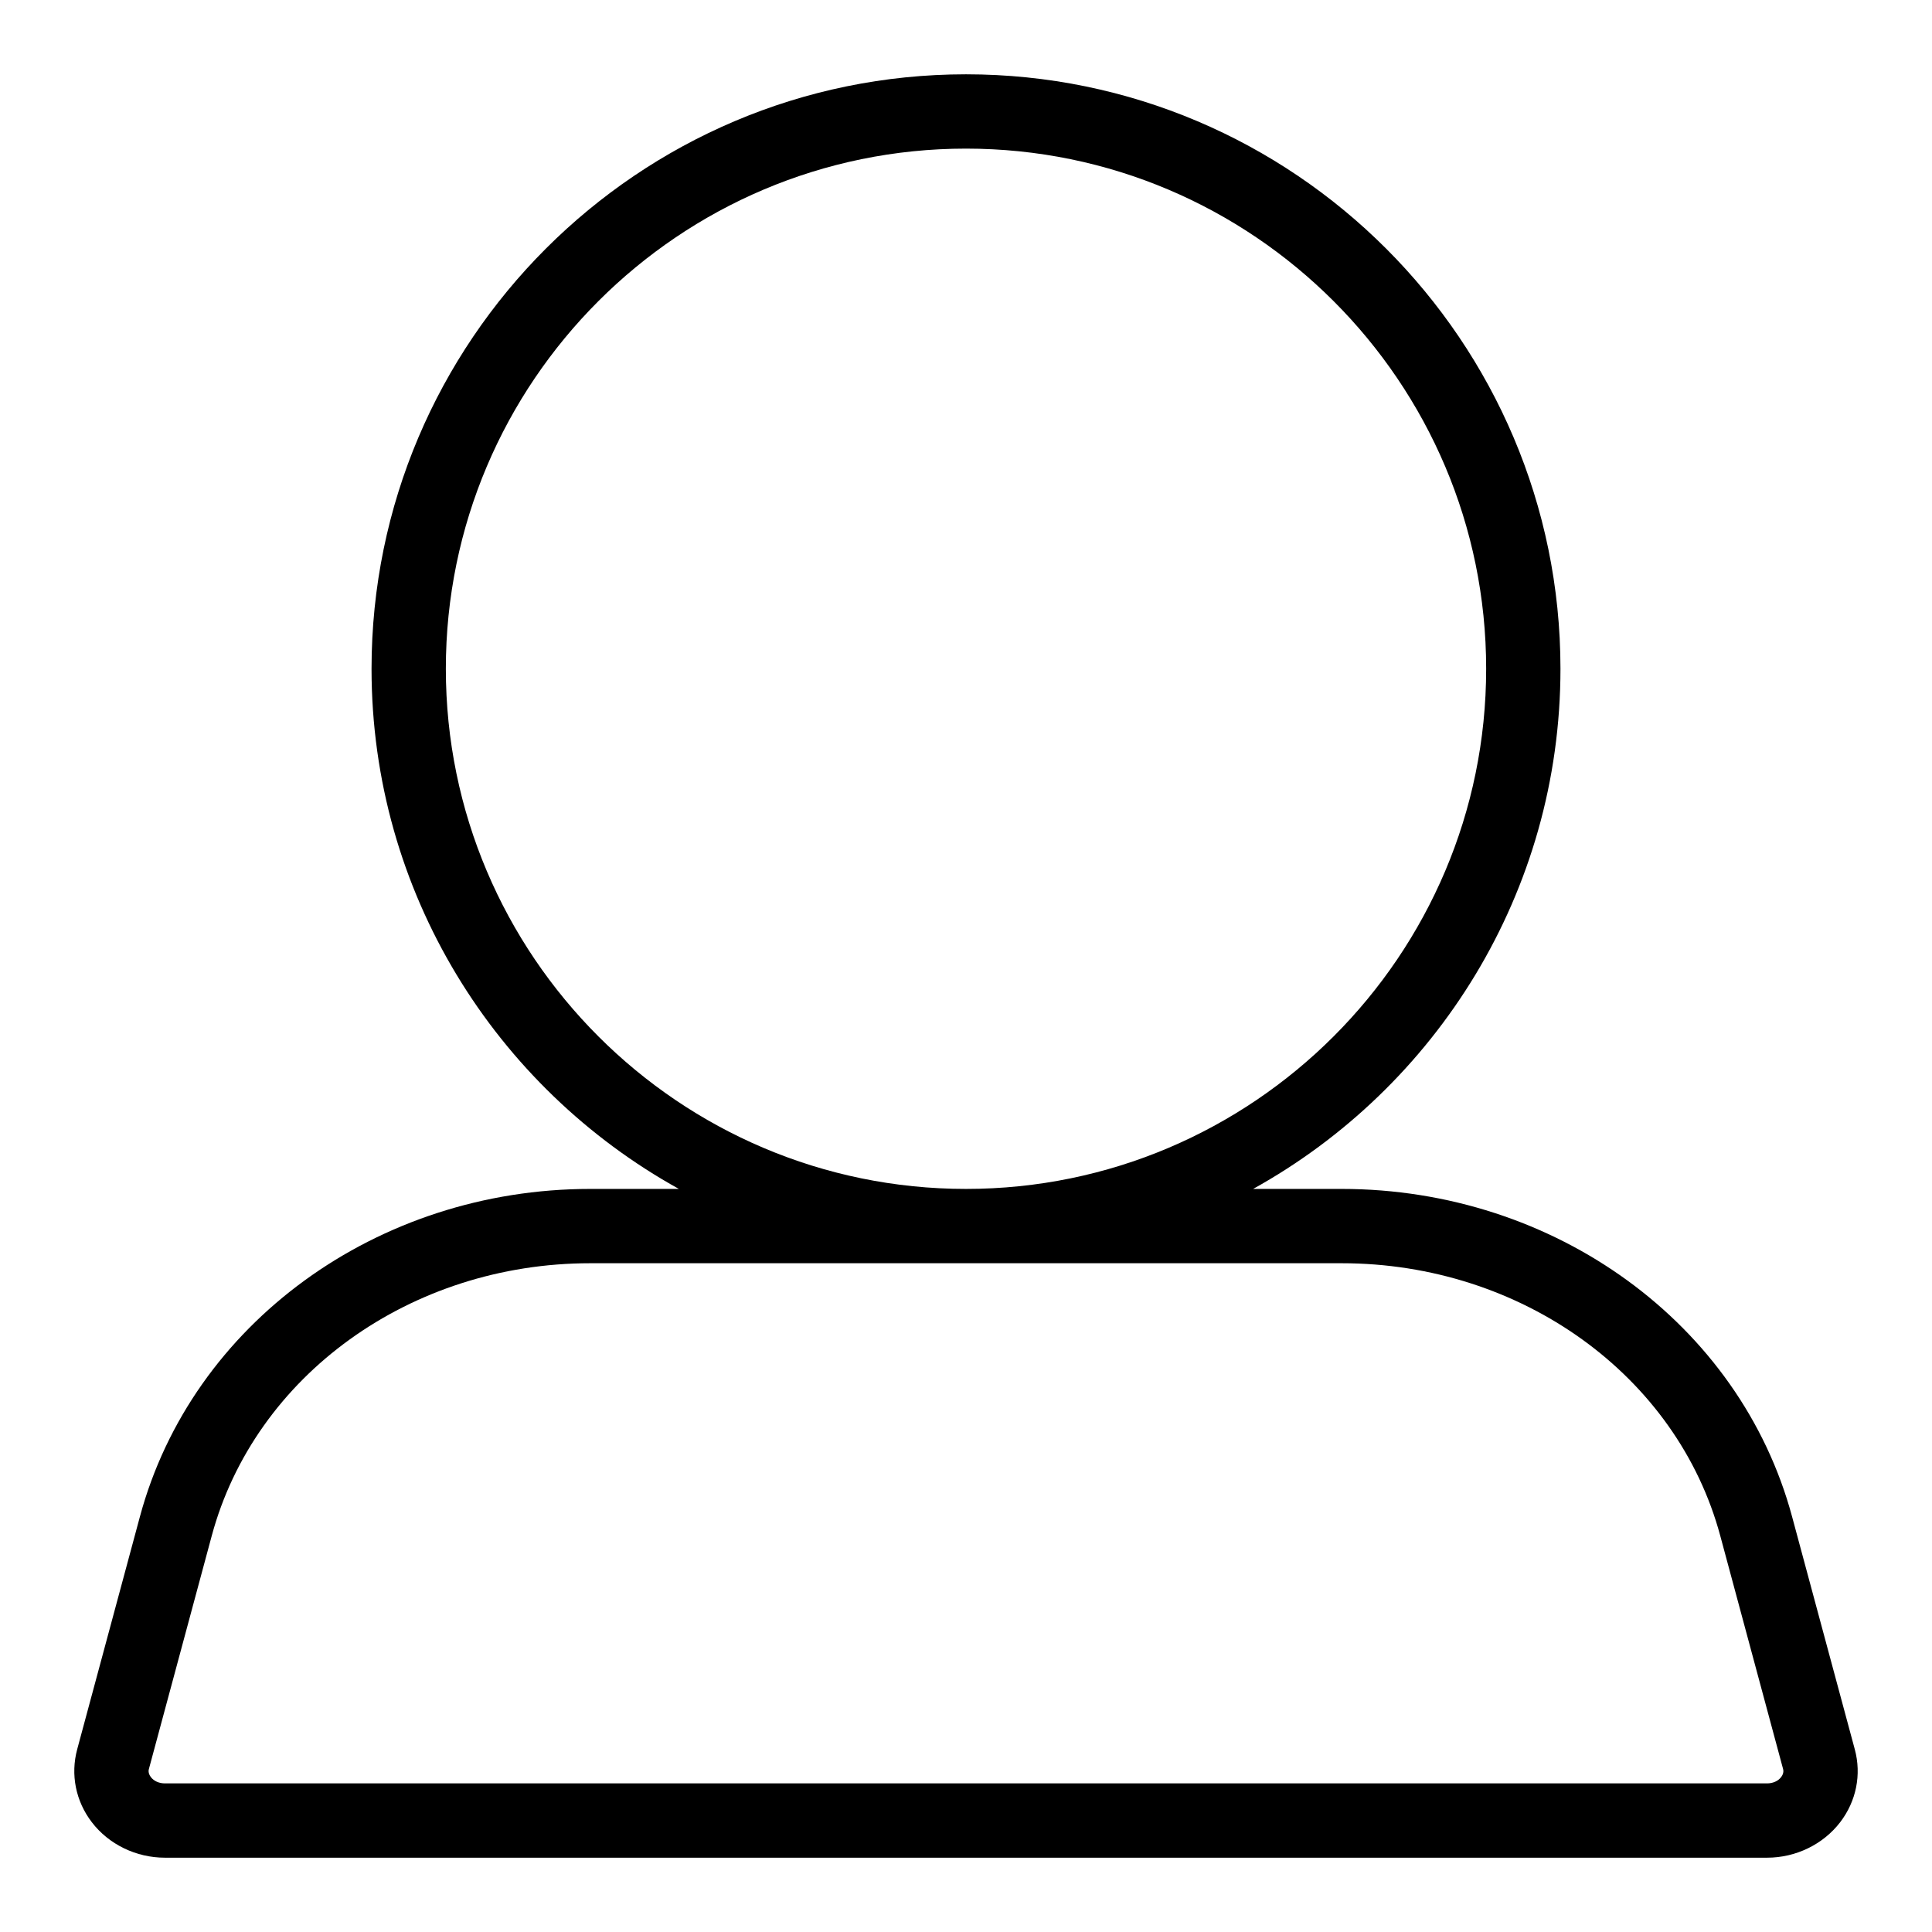<svg width="26" height="26" viewBox="0 0 26 26" xmlns="http://www.w3.org/2000/svg"><title>activities/people_26</title><path d="M23.97 23.915c-.041.054-.111.085-.189.085l-21.562 0c-.078 0-.149-.031-.189-.085-.041-.054-.03-.098-.025-.113l.844-3.132c.582-2.161 2.677-3.67 5.095-3.67l10.111 0c2.418 0 4.514 1.509 5.096 3.67l.844 3.133c.004.014.016.058-.025.112M6 9c0-3.859 3.14-7 7-7 3.86 0 7 3.141 7 7 0 3.859-3.14 7-7 7-3.86 0-7-3.141-7-7m18.961 14.542l-.844-3.132c-.7-2.597-3.193-4.41-6.062-4.41l-1.191 0c2.463-1.365 4.136-3.99 4.136-7 0-4.411-3.589-8-8-8-4.411 0-8 3.589-8 8 0 3.01 1.672 5.635 4.136 7l-1.192 0c-2.869 0-5.361 1.813-6.061 4.41l-.844 3.131c-.092.341-.02.699.197.982.228.298.596.477.983.477l21.562 0c.387 0 .754-.179.983-.477.217-.283.289-.641.197-.981" fill-rule="evenodd"/></svg>